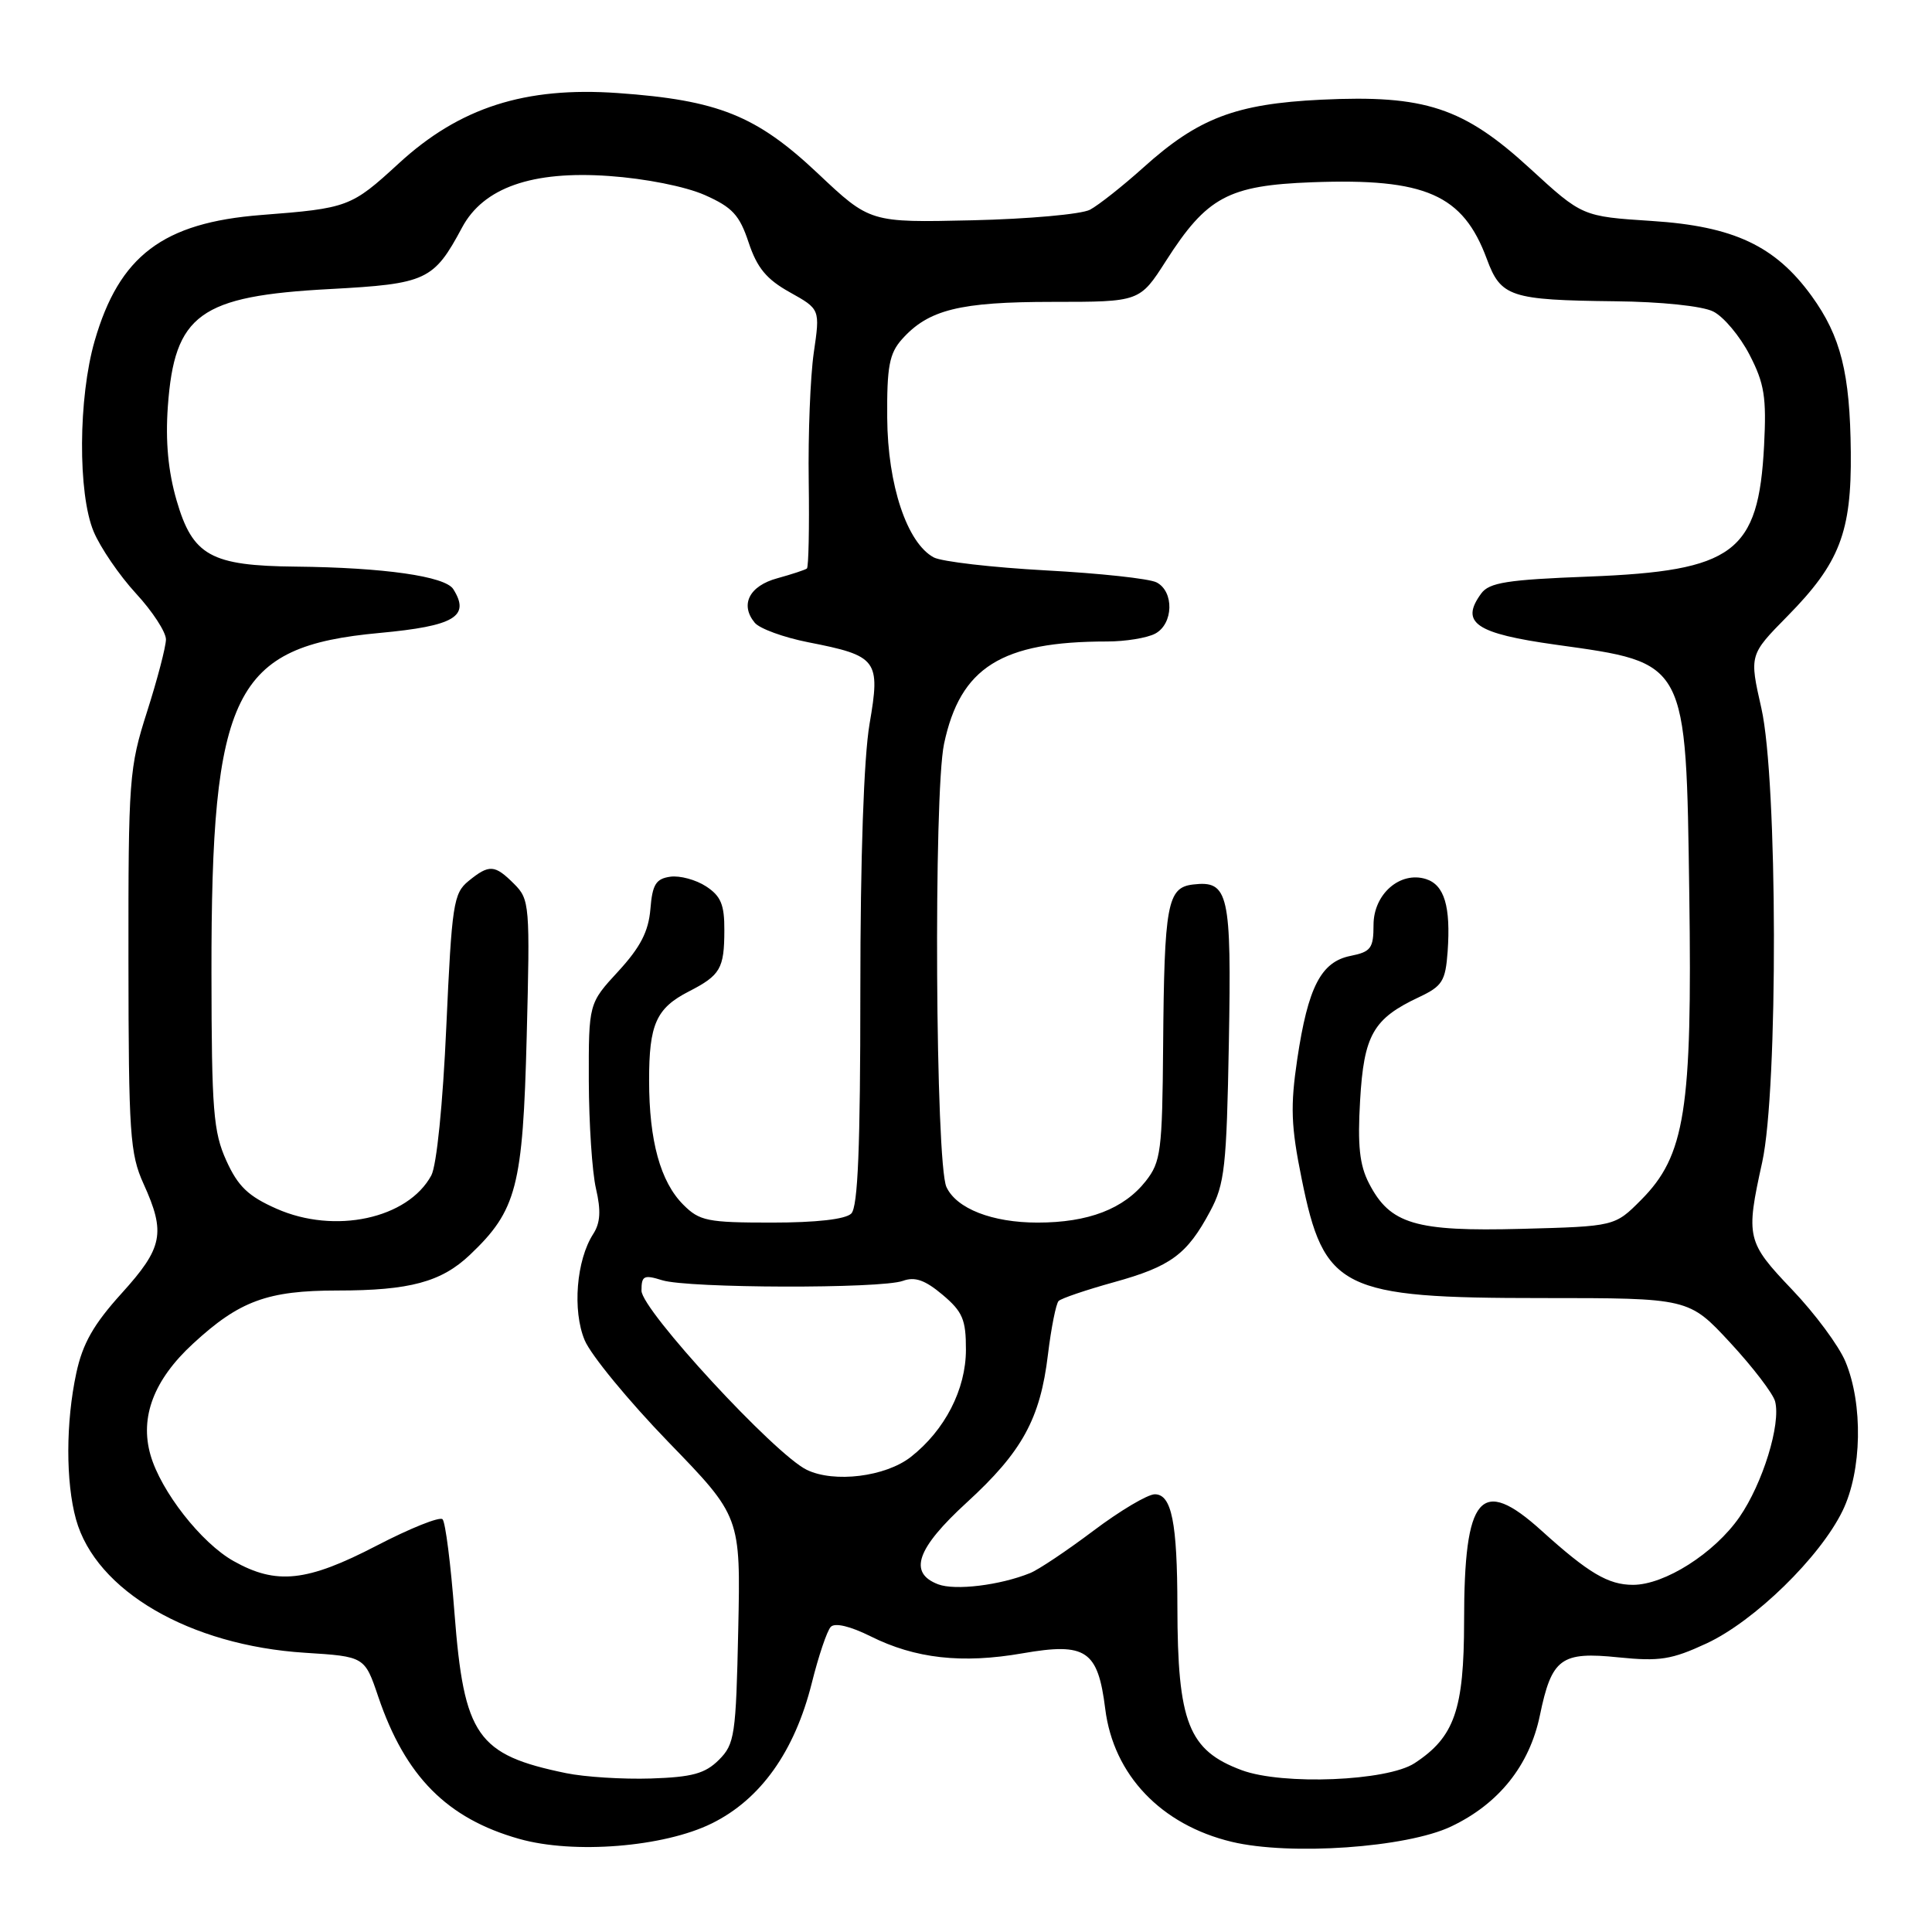 <?xml version="1.0" encoding="UTF-8" standalone="no"?>
<!DOCTYPE svg PUBLIC "-//W3C//DTD SVG 1.1//EN" "http://www.w3.org/Graphics/SVG/1.1/DTD/svg11.dtd" >
<svg xmlns="http://www.w3.org/2000/svg" xmlns:xlink="http://www.w3.org/1999/xlink" version="1.1" viewBox="0 0 256 256">
 <g >
 <path fill="currentColor"
d=" M 94.30 241.62 C 100.77 238.44 105.29 232.10 107.57 223.00 C 108.46 219.43 109.59 216.08 110.08 215.57 C 110.63 214.99 112.66 215.48 115.34 216.81 C 121.27 219.78 127.48 220.47 135.51 219.07 C 143.91 217.61 145.48 218.67 146.45 226.44 C 147.54 235.18 153.84 241.80 163.21 244.05 C 170.93 245.90 186.37 244.83 192.28 242.02 C 198.60 239.02 202.66 233.94 204.04 227.31 C 205.61 219.72 206.83 218.82 214.47 219.61 C 219.91 220.16 221.50 219.91 226.13 217.76 C 232.48 214.81 241.18 206.32 244.16 200.17 C 246.72 194.89 246.88 186.05 244.53 180.42 C 243.66 178.33 240.48 174.04 237.47 170.89 C 231.44 164.56 231.30 163.98 233.50 154.00 C 235.63 144.34 235.55 103.33 233.39 93.84 C 231.79 86.78 231.79 86.78 236.85 81.64 C 243.76 74.62 245.35 70.52 245.24 59.91 C 245.14 49.44 243.92 44.57 240.05 39.22 C 235.23 32.57 229.72 29.98 218.89 29.28 C 209.66 28.68 209.66 28.68 202.76 22.35 C 193.92 14.23 188.81 12.55 175.06 13.21 C 163.73 13.76 158.77 15.65 151.50 22.20 C 148.75 24.67 145.57 27.18 144.43 27.79 C 143.29 28.39 136.26 29.02 128.82 29.19 C 115.28 29.50 115.28 29.50 108.36 22.97 C 100.23 15.31 95.17 13.27 81.87 12.33 C 69.57 11.46 60.89 14.24 52.82 21.67 C 46.54 27.44 46.11 27.60 34.60 28.49 C 21.59 29.51 15.80 33.89 12.54 45.18 C 10.37 52.70 10.30 65.40 12.41 70.44 C 13.30 72.56 15.82 76.25 18.01 78.63 C 20.21 81.01 21.99 83.75 21.99 84.73 C 21.98 85.70 20.86 90.00 19.49 94.29 C 17.11 101.74 17.00 103.15 17.02 127.29 C 17.04 150.24 17.22 152.89 19.02 156.86 C 21.98 163.38 21.59 165.33 16.11 171.38 C 12.39 175.49 10.95 178.03 10.11 181.94 C 8.71 188.44 8.70 196.38 10.07 201.32 C 12.70 210.79 25.13 218.03 40.41 219.00 C 48.32 219.50 48.32 219.50 50.12 224.82 C 53.70 235.38 59.23 240.96 68.79 243.66 C 76.02 245.71 87.95 244.75 94.30 241.62 Z  M 75.00 234.95 C 63.21 232.52 61.48 230.04 60.22 213.73 C 59.73 207.27 59.02 201.68 58.64 201.31 C 58.26 200.93 54.33 202.51 49.90 204.81 C 40.68 209.60 36.62 210.04 30.95 206.85 C 26.67 204.45 21.32 197.61 19.94 192.79 C 18.50 187.77 20.39 182.82 25.57 178.05 C 31.72 172.37 35.45 171.00 44.72 171.00 C 54.28 171.00 58.48 169.87 62.27 166.27 C 68.47 160.38 69.28 157.26 69.79 137.38 C 70.24 119.91 70.18 119.18 68.13 117.13 C 65.55 114.55 64.83 114.50 62.07 116.75 C 60.09 118.37 59.87 119.81 59.14 136.00 C 58.68 146.33 57.86 154.42 57.15 155.75 C 54.04 161.49 44.35 163.58 36.64 160.16 C 32.90 158.51 31.54 157.21 29.99 153.79 C 28.27 149.99 28.04 147.15 28.02 128.93 C 27.98 91.65 30.95 85.65 50.29 83.87 C 60.22 82.95 62.35 81.69 60.06 78.06 C 58.98 76.36 50.86 75.20 39.20 75.08 C 27.93 74.97 25.53 73.64 23.40 66.31 C 22.28 62.45 21.91 58.49 22.24 53.86 C 23.12 41.64 26.45 39.22 43.73 38.30 C 56.51 37.61 57.47 37.17 61.23 30.14 C 64.06 24.86 70.51 22.60 80.69 23.32 C 85.54 23.66 90.81 24.71 93.38 25.84 C 97.05 27.47 97.99 28.49 99.20 32.14 C 100.32 35.50 101.57 37.01 104.66 38.73 C 108.67 40.97 108.67 40.97 107.83 46.73 C 107.37 49.91 107.07 57.56 107.16 63.75 C 107.25 69.94 107.14 75.15 106.92 75.33 C 106.69 75.51 104.93 76.09 103.01 76.62 C 99.28 77.63 98.02 80.12 100.01 82.52 C 100.66 83.30 103.84 84.46 107.08 85.10 C 116.28 86.90 116.68 87.43 115.22 95.92 C 114.46 100.38 114.00 113.61 114.00 131.32 C 114.00 151.98 113.68 159.92 112.80 160.80 C 112.04 161.56 108.19 162.00 102.25 162.00 C 93.75 162.00 92.69 161.79 90.54 159.63 C 87.51 156.60 86.01 151.17 86.01 143.18 C 86.00 135.72 86.95 133.59 91.28 131.37 C 95.45 129.23 95.97 128.35 95.98 123.27 C 96.00 119.88 95.52 118.73 93.56 117.45 C 92.21 116.57 90.08 115.99 88.81 116.17 C 86.91 116.44 86.44 117.20 86.18 120.47 C 85.93 123.43 84.86 125.51 81.93 128.70 C 78.00 132.96 78.00 132.96 78.02 143.23 C 78.04 148.88 78.46 155.30 78.97 157.50 C 79.65 160.42 79.55 162.04 78.61 163.50 C 76.37 166.96 75.83 173.65 77.47 177.58 C 78.29 179.55 83.28 185.61 88.55 191.06 C 98.14 200.95 98.14 200.95 97.82 215.95 C 97.52 229.94 97.35 231.10 95.26 233.19 C 93.43 235.01 91.74 235.48 86.26 235.66 C 82.54 235.78 77.47 235.46 75.00 234.95 Z  M 164.54 234.56 C 157.48 231.94 156.03 228.26 156.01 212.88 C 156.00 201.74 155.25 198.00 153.02 198.00 C 152.07 198.00 148.42 200.17 144.90 202.82 C 141.38 205.47 137.60 208.00 136.50 208.44 C 132.50 210.06 126.56 210.78 124.31 209.93 C 120.32 208.41 121.46 205.17 128.10 199.09 C 135.44 192.37 137.84 188.01 138.86 179.47 C 139.29 175.93 139.93 172.74 140.27 172.39 C 140.62 172.04 143.92 170.92 147.60 169.90 C 155.14 167.81 157.29 166.23 160.35 160.50 C 162.28 156.91 162.53 154.62 162.83 138.20 C 163.19 118.35 162.80 116.65 158.09 117.20 C 154.67 117.60 154.27 119.80 154.12 138.62 C 154.01 152.51 153.82 153.95 151.83 156.49 C 148.92 160.19 144.21 162.00 137.48 162.00 C 131.47 162.00 126.74 160.15 125.41 157.29 C 123.95 154.15 123.69 105.21 125.09 98.57 C 127.24 88.42 132.69 85.00 146.70 85.00 C 149.14 85.00 152.00 84.53 153.07 83.96 C 155.49 82.67 155.60 78.38 153.25 77.17 C 152.29 76.67 145.68 75.96 138.58 75.58 C 131.47 75.19 124.79 74.42 123.73 73.86 C 120.19 71.96 117.62 64.28 117.56 55.36 C 117.51 48.59 117.84 46.84 119.50 44.97 C 123.01 41.03 127.14 40.00 139.48 40.00 C 151.02 40.00 151.02 40.00 154.49 34.58 C 159.92 26.09 162.75 24.57 173.86 24.15 C 188.88 23.59 193.85 25.77 197.01 34.31 C 198.87 39.35 200.12 39.76 214.00 39.92 C 220.10 39.98 225.55 40.55 227.00 41.27 C 228.38 41.95 230.54 44.53 231.82 47.00 C 233.80 50.83 234.08 52.63 233.75 59.05 C 233.01 73.24 229.77 75.65 210.52 76.40 C 199.72 76.81 197.33 77.19 196.27 78.64 C 193.43 82.52 195.50 83.94 206.18 85.43 C 223.65 87.87 223.40 87.41 223.84 118.58 C 224.24 147.10 223.29 153.13 217.45 159.00 C 213.97 162.50 213.97 162.50 201.59 162.83 C 187.53 163.20 184.19 162.21 181.40 156.80 C 180.15 154.39 179.87 151.79 180.22 145.83 C 180.72 137.15 181.95 134.98 188.00 132.14 C 191.12 130.67 191.53 130.02 191.82 126.08 C 192.24 120.10 191.39 117.26 188.95 116.48 C 185.52 115.40 182.00 118.47 182.00 122.55 C 182.00 125.65 181.65 126.12 178.96 126.66 C 175.04 127.44 173.32 130.78 171.89 140.36 C 170.97 146.58 171.06 149.22 172.47 156.16 C 175.44 170.88 177.68 172.00 204.36 172.00 C 223.78 172.00 223.78 172.00 229.25 177.90 C 232.26 181.15 234.94 184.66 235.21 185.69 C 236.00 188.70 233.57 196.56 230.49 201.02 C 227.17 205.81 220.58 210.00 216.38 210.00 C 213.10 210.00 210.49 208.45 204.27 202.83 C 196.19 195.52 194.00 198.07 194.00 214.82 C 193.99 226.54 192.73 230.17 187.44 233.63 C 183.81 236.01 169.96 236.57 164.54 234.56 Z  M 106.90 194.76 C 102.65 192.70 85.00 173.57 85.00 171.02 C 85.00 169.04 85.31 168.88 87.75 169.64 C 91.19 170.71 116.74 170.78 119.64 169.72 C 121.23 169.14 122.57 169.61 124.89 171.56 C 127.55 173.80 128.00 174.85 127.99 178.84 C 127.99 184.10 125.20 189.52 120.68 193.06 C 117.32 195.68 110.53 196.52 106.90 194.76 Z "/>
</g>
</svg>